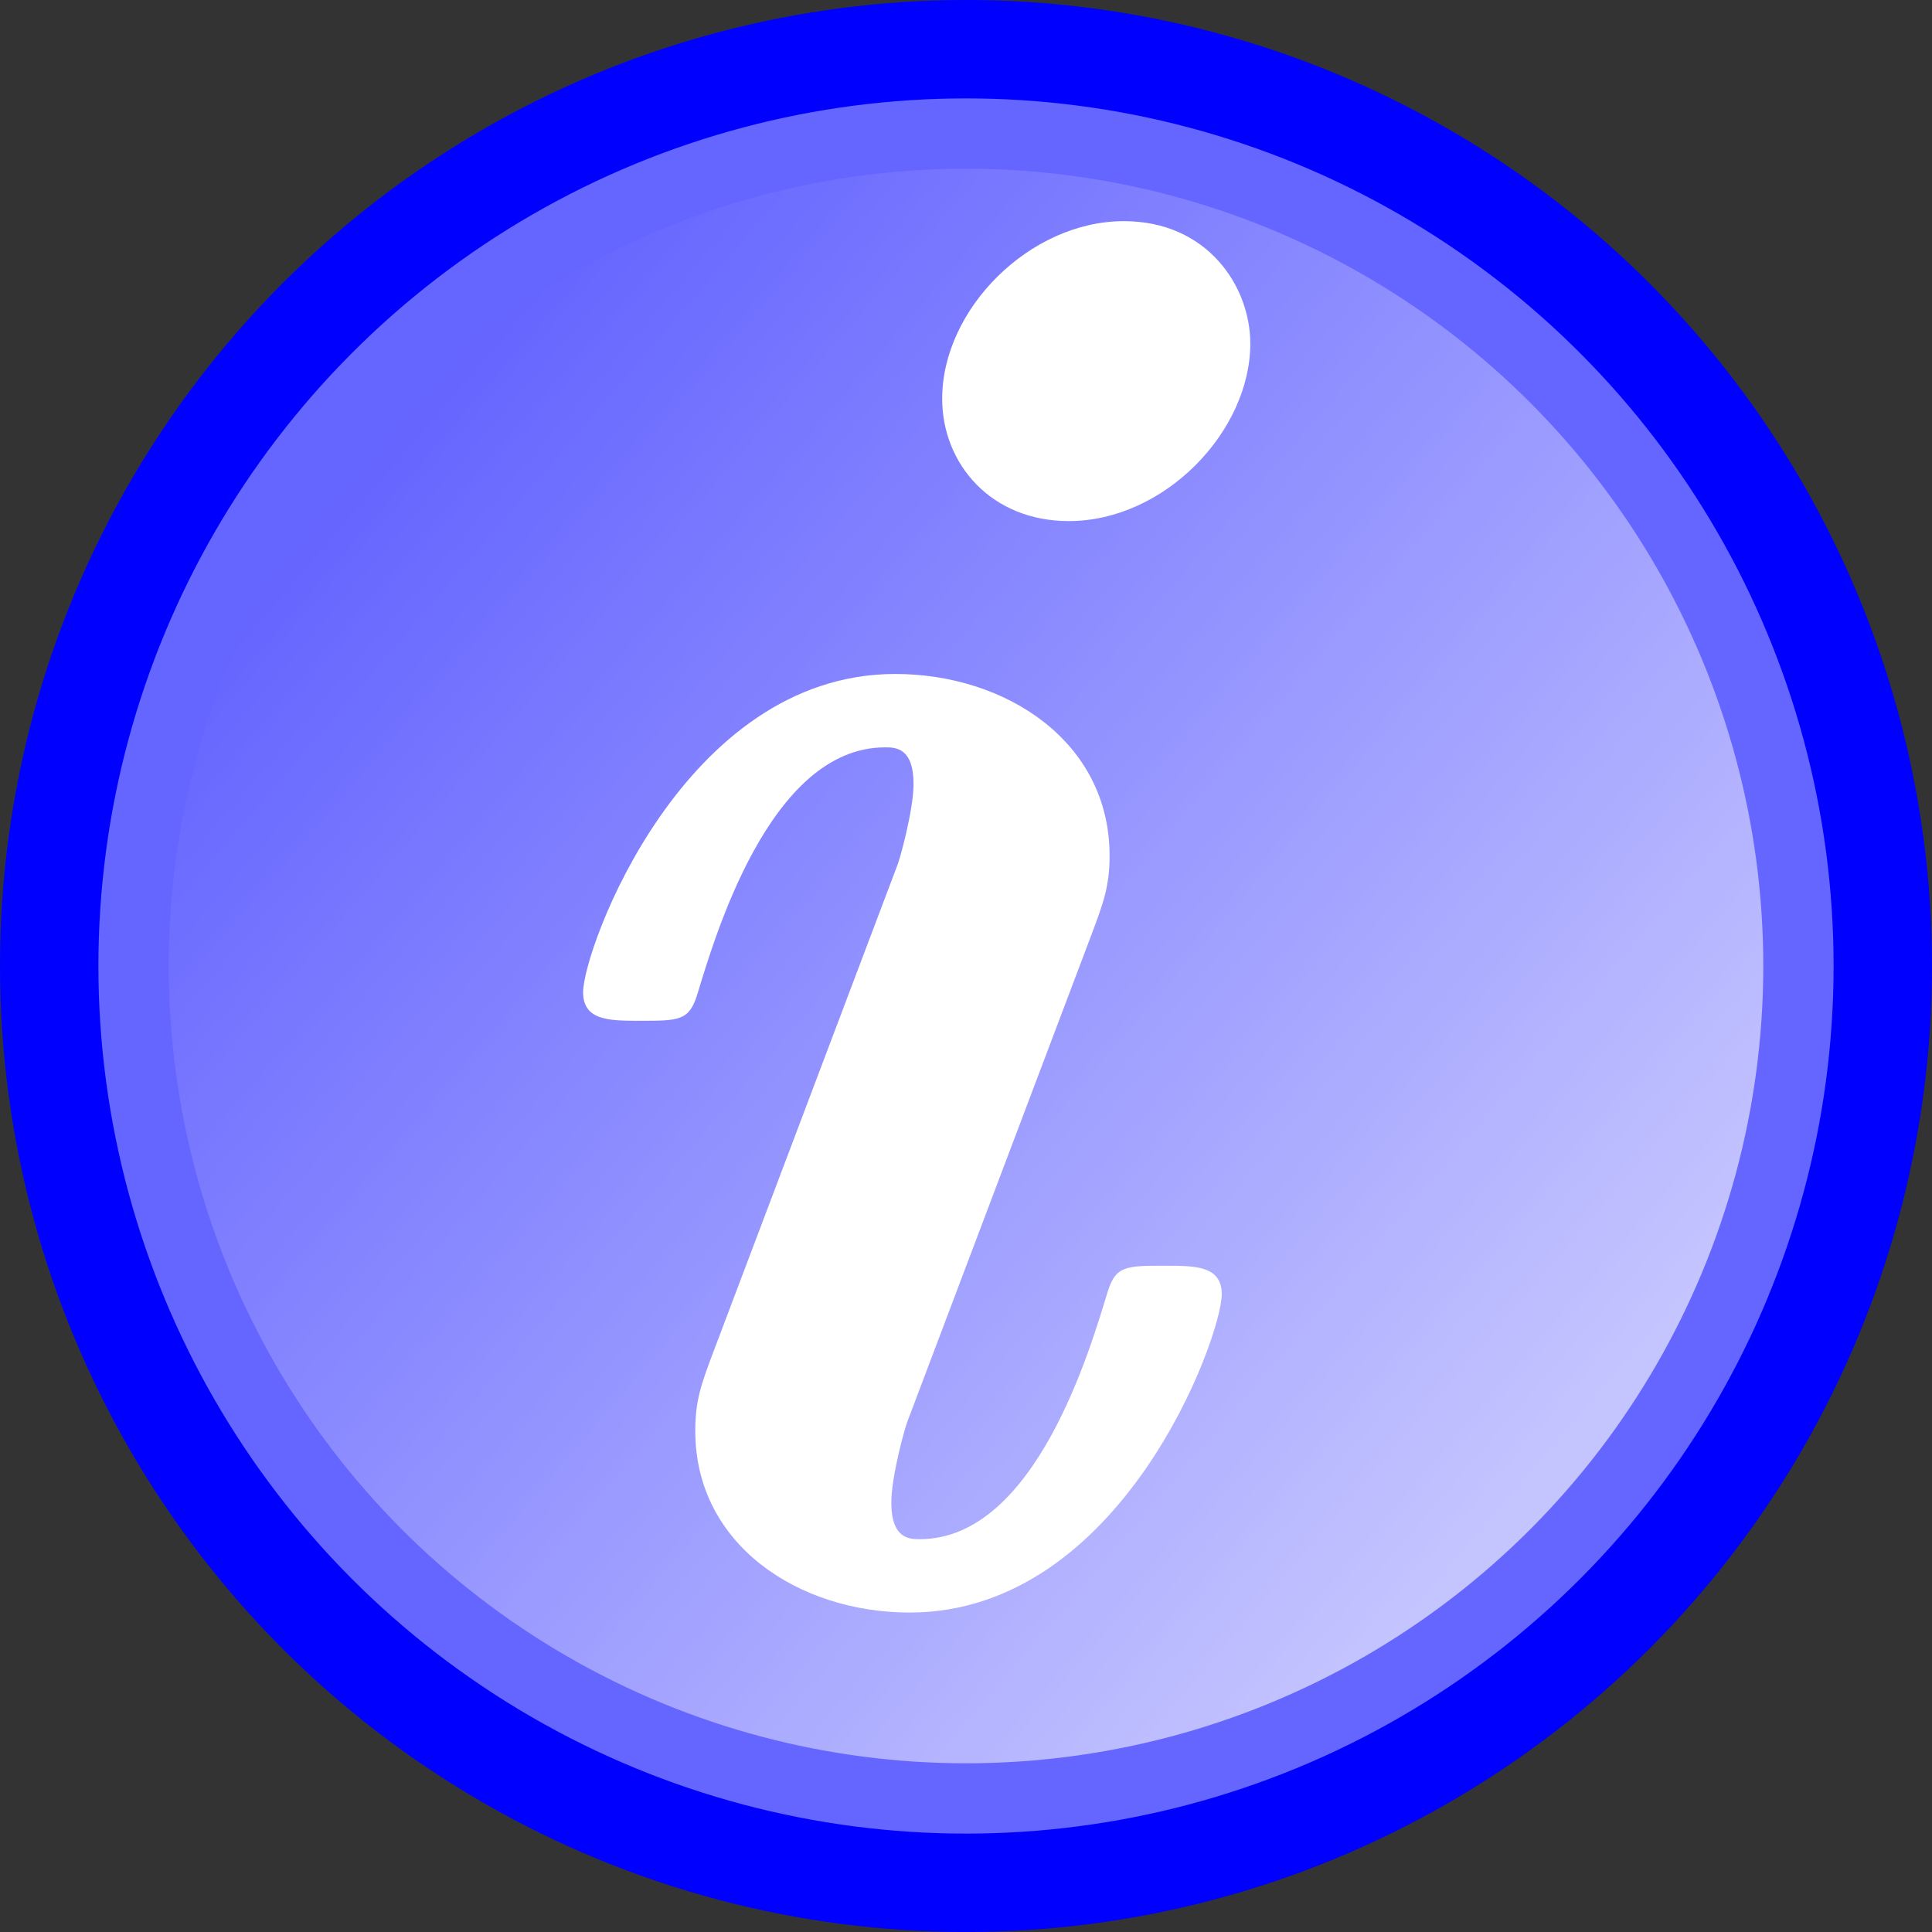 <?xml version="1.0" encoding="UTF-8" standalone="no"?>
<!-- Created with Inkscape (http://www.inkscape.org/) -->

<svg
   width="20.774mm"
   height="20.774mm"
   viewBox="0 0 20.774 20.774"
   version="1.1"
   id="svg5"
   inkscape:version="1.1.2 (0a00cf5339, 2022-02-04)"
   sodipodi:docname="info.svg"
   xmlns:inkscape="http://www.inkscape.org/namespaces/inkscape"
   xmlns:sodipodi="http://sodipodi.sourceforge.net/DTD/sodipodi-0.dtd"
   xmlns:xlink="http://www.w3.org/1999/xlink"
   xmlns="http://www.w3.org/2000/svg"
   xmlns:svg="http://www.w3.org/2000/svg">
  <rect x="0" y="0" width="20.774" height="20.774" fill="#333333" stroke="none"/>
  <sodipodi:namedview
     id="namedview7"
     pagecolor="#ffffff"
     bordercolor="#666666"
     borderopacity="1.0"
     inkscape:pageshadow="2"
     inkscape:pageopacity="0.0"
     inkscape:pagecheckerboard="0"
     inkscape:document-units="mm"
     showgrid="false"
     fit-margin-top="0"
     fit-margin-left="0"
     fit-margin-right="0"
     fit-margin-bottom="0"
     inkscape:zoom="3.5713615"
     inkscape:cx="7.9801499"
     inkscape:cy="42.140791"
     inkscape:window-width="1850"
     inkscape:window-height="1016"
     inkscape:window-x="70"
     inkscape:window-y="27"
     inkscape:window-maximized="1"
     inkscape:current-layer="layer1" />
  <defs
     id="defs2">
    <linearGradient
       inkscape:collect="always"
       id="linearGradient1927">
      <stop
         style="stop-color:#ffffff;stop-opacity:0"
         offset="0"
         id="stop1923" />
      <stop
         style="stop-color:#ffffff;stop-opacity:0.621"
         offset="1"
         id="stop1925" />
    </linearGradient>
    <linearGradient
       inkscape:collect="always"
       xlink:href="#linearGradient1927"
       id="linearGradient1929"
       x1="71.327"
       y1="54.194"
       x2="84.07"
       y2="65.121"
       gradientUnits="userSpaceOnUse" />
  </defs>
  <g
     inkscape:label="Calque 1"
     inkscape:groupmode="layer"
     id="layer1"
     transform="translate(-66.925,-49.804)">
    <circle
       style="font-variation-settings:normal;opacity:1;vector-effect:none;fill:#6565ff;fill-opacity:1;stroke:#0000ff;stroke-width:1.058;stroke-linecap:butt;stroke-linejoin:round;stroke-miterlimit:4;stroke-dasharray:none;stroke-dashoffset:0;stroke-opacity:1;-inkscape-stroke:none;stop-color:#000000;stop-opacity:1"
       id="path846"
       cx="77.312"
       cy="60.191"
       r="9.858" />
    <circle
       style="fill:url(#linearGradient1929);fill-opacity:1;stroke:none;stroke-width:1.058;stroke-linejoin:round;stroke-opacity:1"
       id="path846-3"
       cy="60.191"
       cx="77.312"
       r="8.573" />
    <g
       aria-label="i"
       id="text3473"
       style="font-size:21.938px;line-height:1.25;font-family:'latin moderne roman';-inkscape-font-specification:'latin moderne roman, ';fill:#ffffff;stroke-width:0.548">
      <path
         d="m 80.062,63.721 c 0,-0.307 -0.285,-0.307 -0.614,-0.307 -0.417,0 -0.527,0 -0.614,0.285 -0.176,0.57 -0.768,2.655 -2.018,2.655 -0.11,0 -0.307,0 -0.307,-0.395 0,-0.285 0.154,-0.834 0.176,-0.878 l 1.974,-5.221 c 0.132,-0.351 0.197,-0.527 0.197,-0.856 0,-1.229 -1.119,-1.953 -2.304,-1.953 -2.282,0 -3.357,2.962 -3.357,3.422 0,0.307 0.285,0.307 0.614,0.307 0.417,0 0.527,0 0.614,-0.285 0.176,-0.57 0.768,-2.655 2.018,-2.655 0.11,0 0.307,0 0.307,0.395 0,0.285 -0.154,0.834 -0.176,0.878 l -1.974,5.221 c -0.132,0.351 -0.197,0.527 -0.197,0.856 0,1.229 1.119,1.953 2.304,1.953 2.282,0 3.357,-2.962 3.357,-3.422 z m 0.307,-10.223 c 0,-0.614 -0.461,-1.316 -1.36,-1.316 -1.009,0 -1.953,0.943 -1.953,1.909 0,0.702 0.527,1.316 1.36,1.316 1.031,0 1.953,-0.965 1.953,-1.909 z"
         style="font-style:italic;font-weight:bold;font-family:'Latin Modern Roman';-inkscape-font-specification:'Latin Modern Roman,  Bold Italic'"
         id="path829" />
    </g>
  </g>
</svg>
